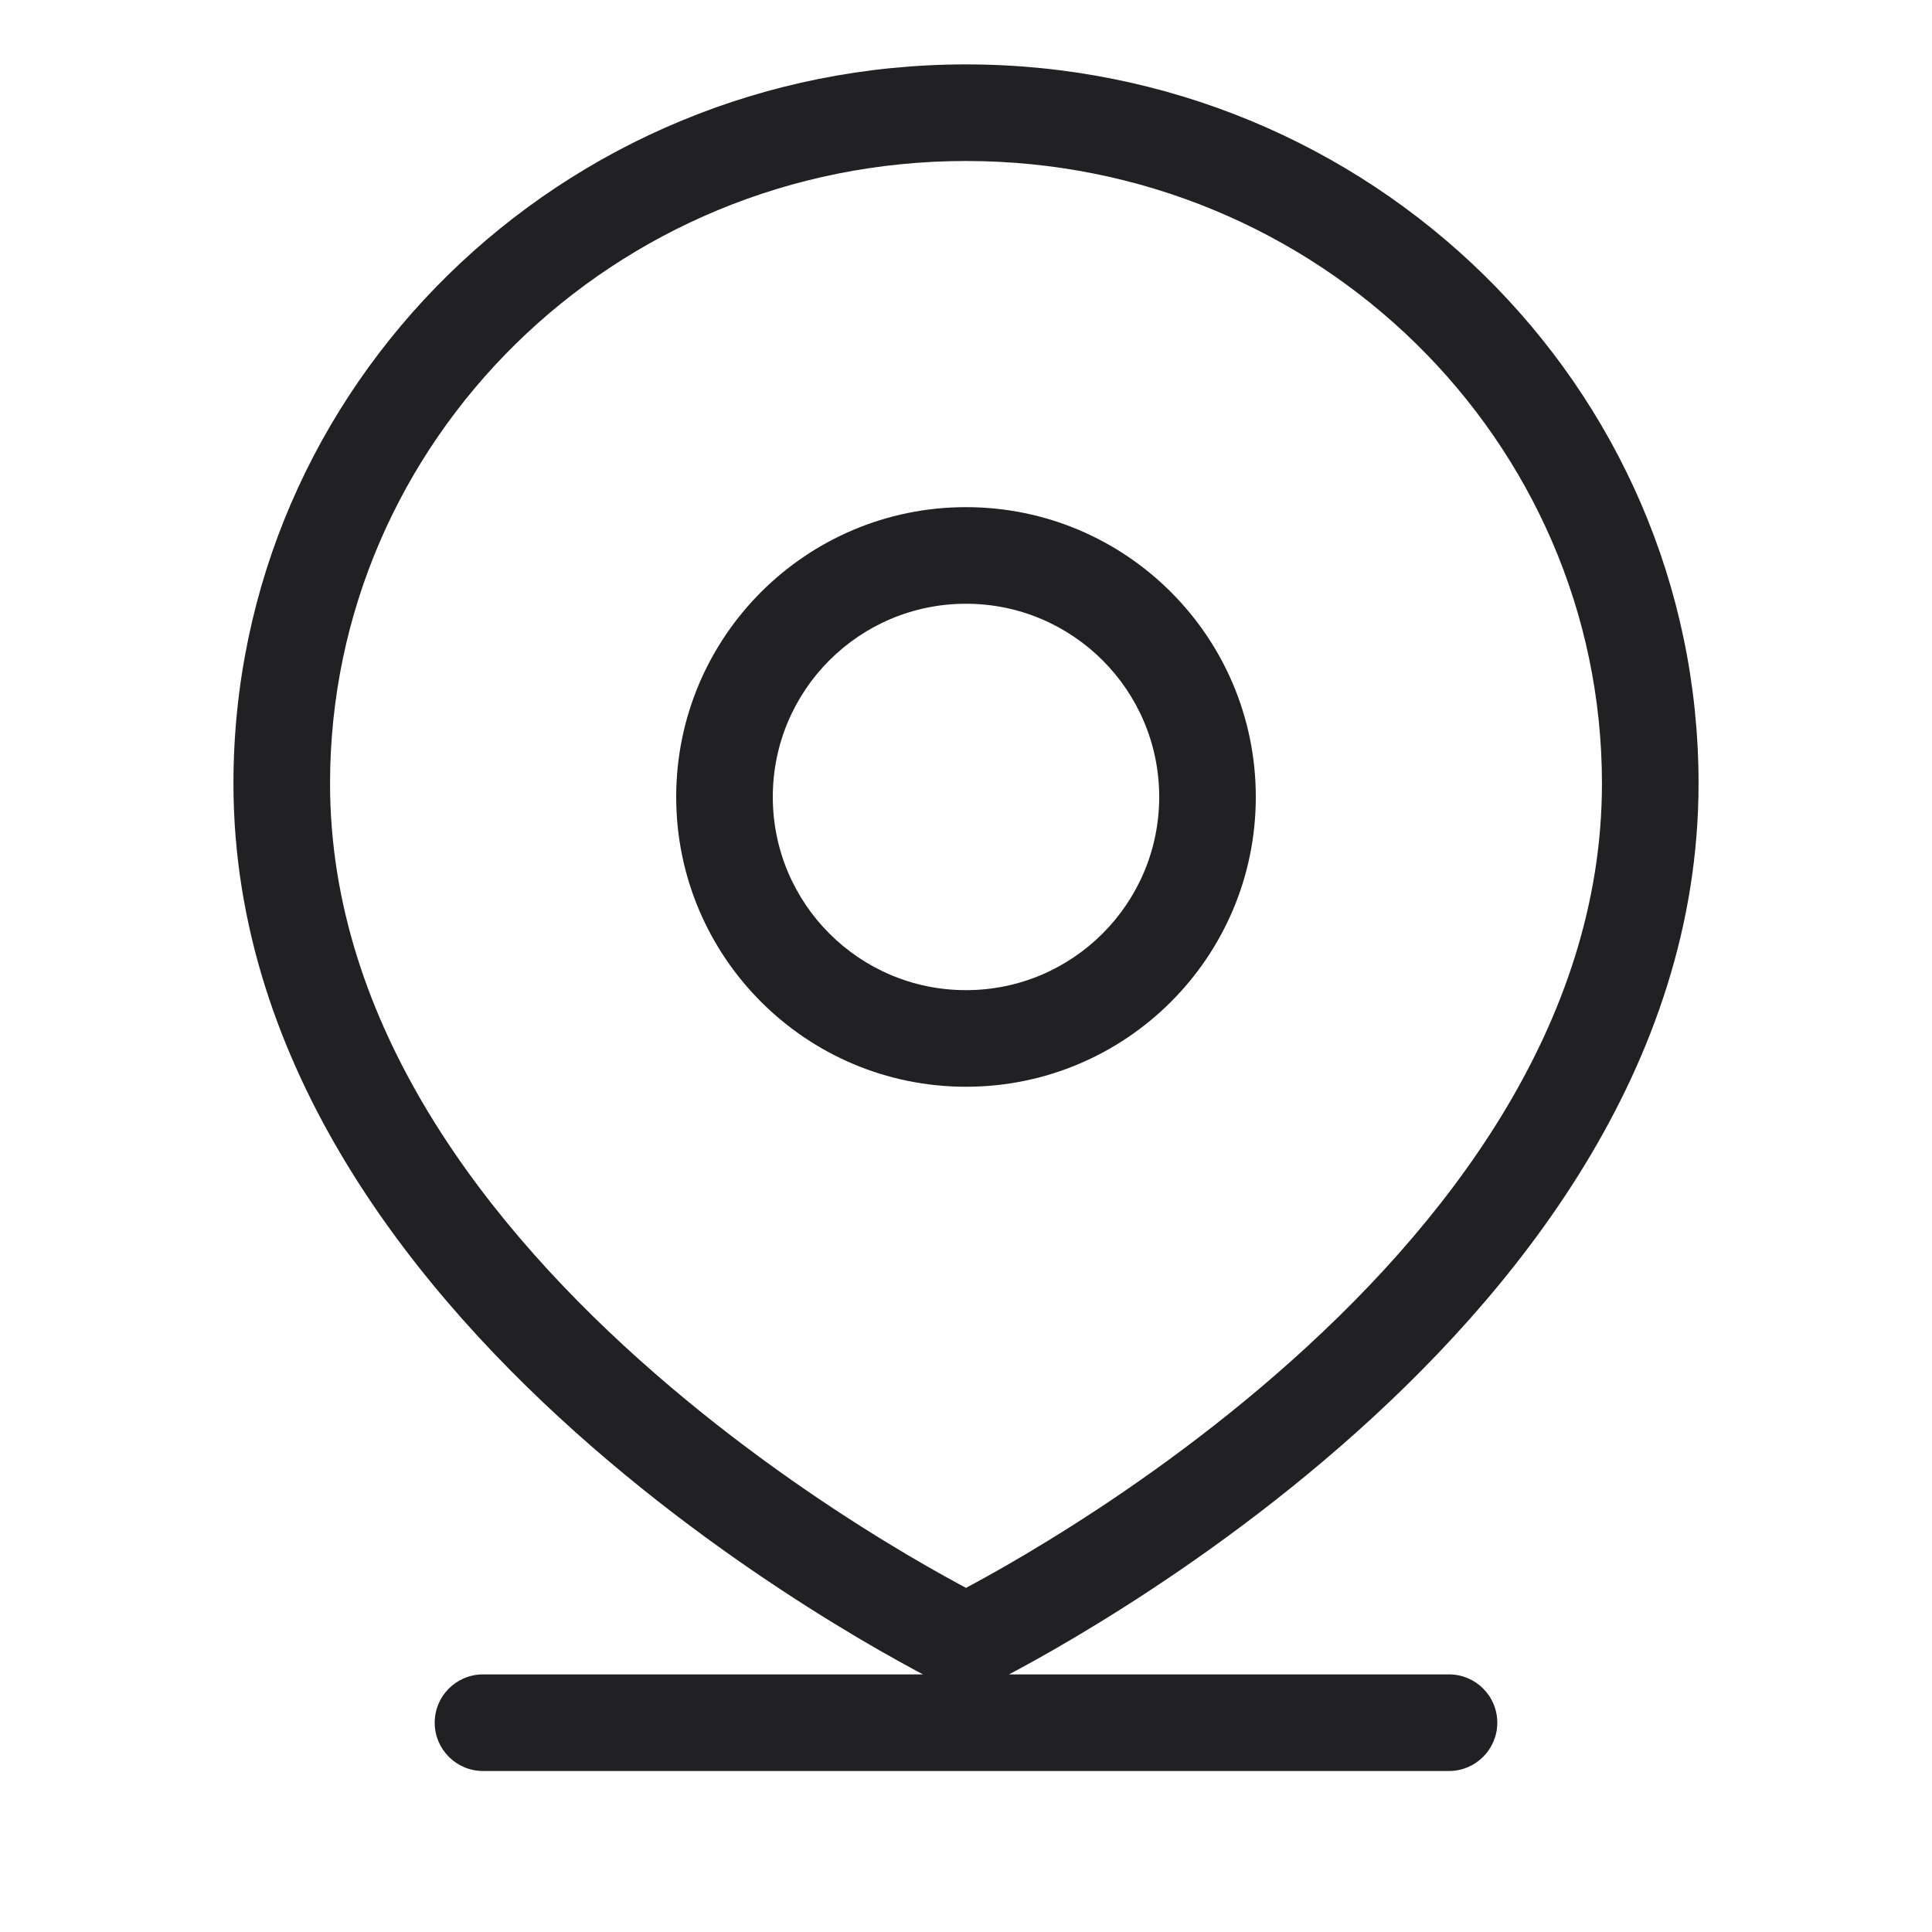 <svg width="24" height="24" viewBox="0 0 24 24" fill="none" xmlns="http://www.w3.org/2000/svg">
<path fill-rule="evenodd" clip-rule="evenodd" d="M8.4 9.9C8.4 7.912 10.012 6.3 12 6.3C13.988 6.3 15.6 7.912 15.6 9.9C15.6 11.888 13.988 13.5 12 13.5C10.012 13.5 8.4 11.888 8.4 9.9ZM12 7.5C10.674 7.5 9.6 8.574 9.6 9.9C9.6 11.225 10.674 12.3 12 12.3C13.325 12.3 14.4 11.225 14.4 9.9C14.4 8.574 13.325 7.5 12 7.5Z" fill="#212124"/>
<path fill-rule="evenodd" clip-rule="evenodd" d="M11.465 20.8H6C5.669 20.8 5.4 21.068 5.4 21.4C5.4 21.731 5.669 22 6 22H18C18.331 22 18.6 21.731 18.6 21.4C18.6 21.068 18.331 20.8 18 20.8H12.534C12.57 20.781 12.608 20.761 12.65 20.738C12.891 20.608 13.233 20.416 13.642 20.165C14.458 19.665 15.55 18.926 16.644 17.974C18.81 16.09 21.1 13.272 21.1 9.733C21.1 4.788 17.014 0.8 12 0.8C6.985 0.8 2.9 4.788 2.9 9.733C2.9 13.272 5.19 16.09 7.356 17.974C8.45 18.926 9.542 19.665 10.358 20.165C10.767 20.416 11.109 20.608 11.35 20.738C11.391 20.761 11.43 20.781 11.465 20.8ZM12 2C7.626 2 4.1 5.473 4.1 9.733C4.1 12.742 6.06 15.257 8.144 17.069C9.175 17.966 10.208 18.666 10.985 19.142C11.373 19.38 11.696 19.561 11.92 19.682L12 19.725L12.08 19.682C12.304 19.561 12.627 19.38 13.014 19.142C13.792 18.666 14.825 17.966 15.856 17.069C17.94 15.257 19.9 12.742 19.9 9.733C19.9 5.473 16.374 2 12 2Z" fill="#212124"/>
</svg>
